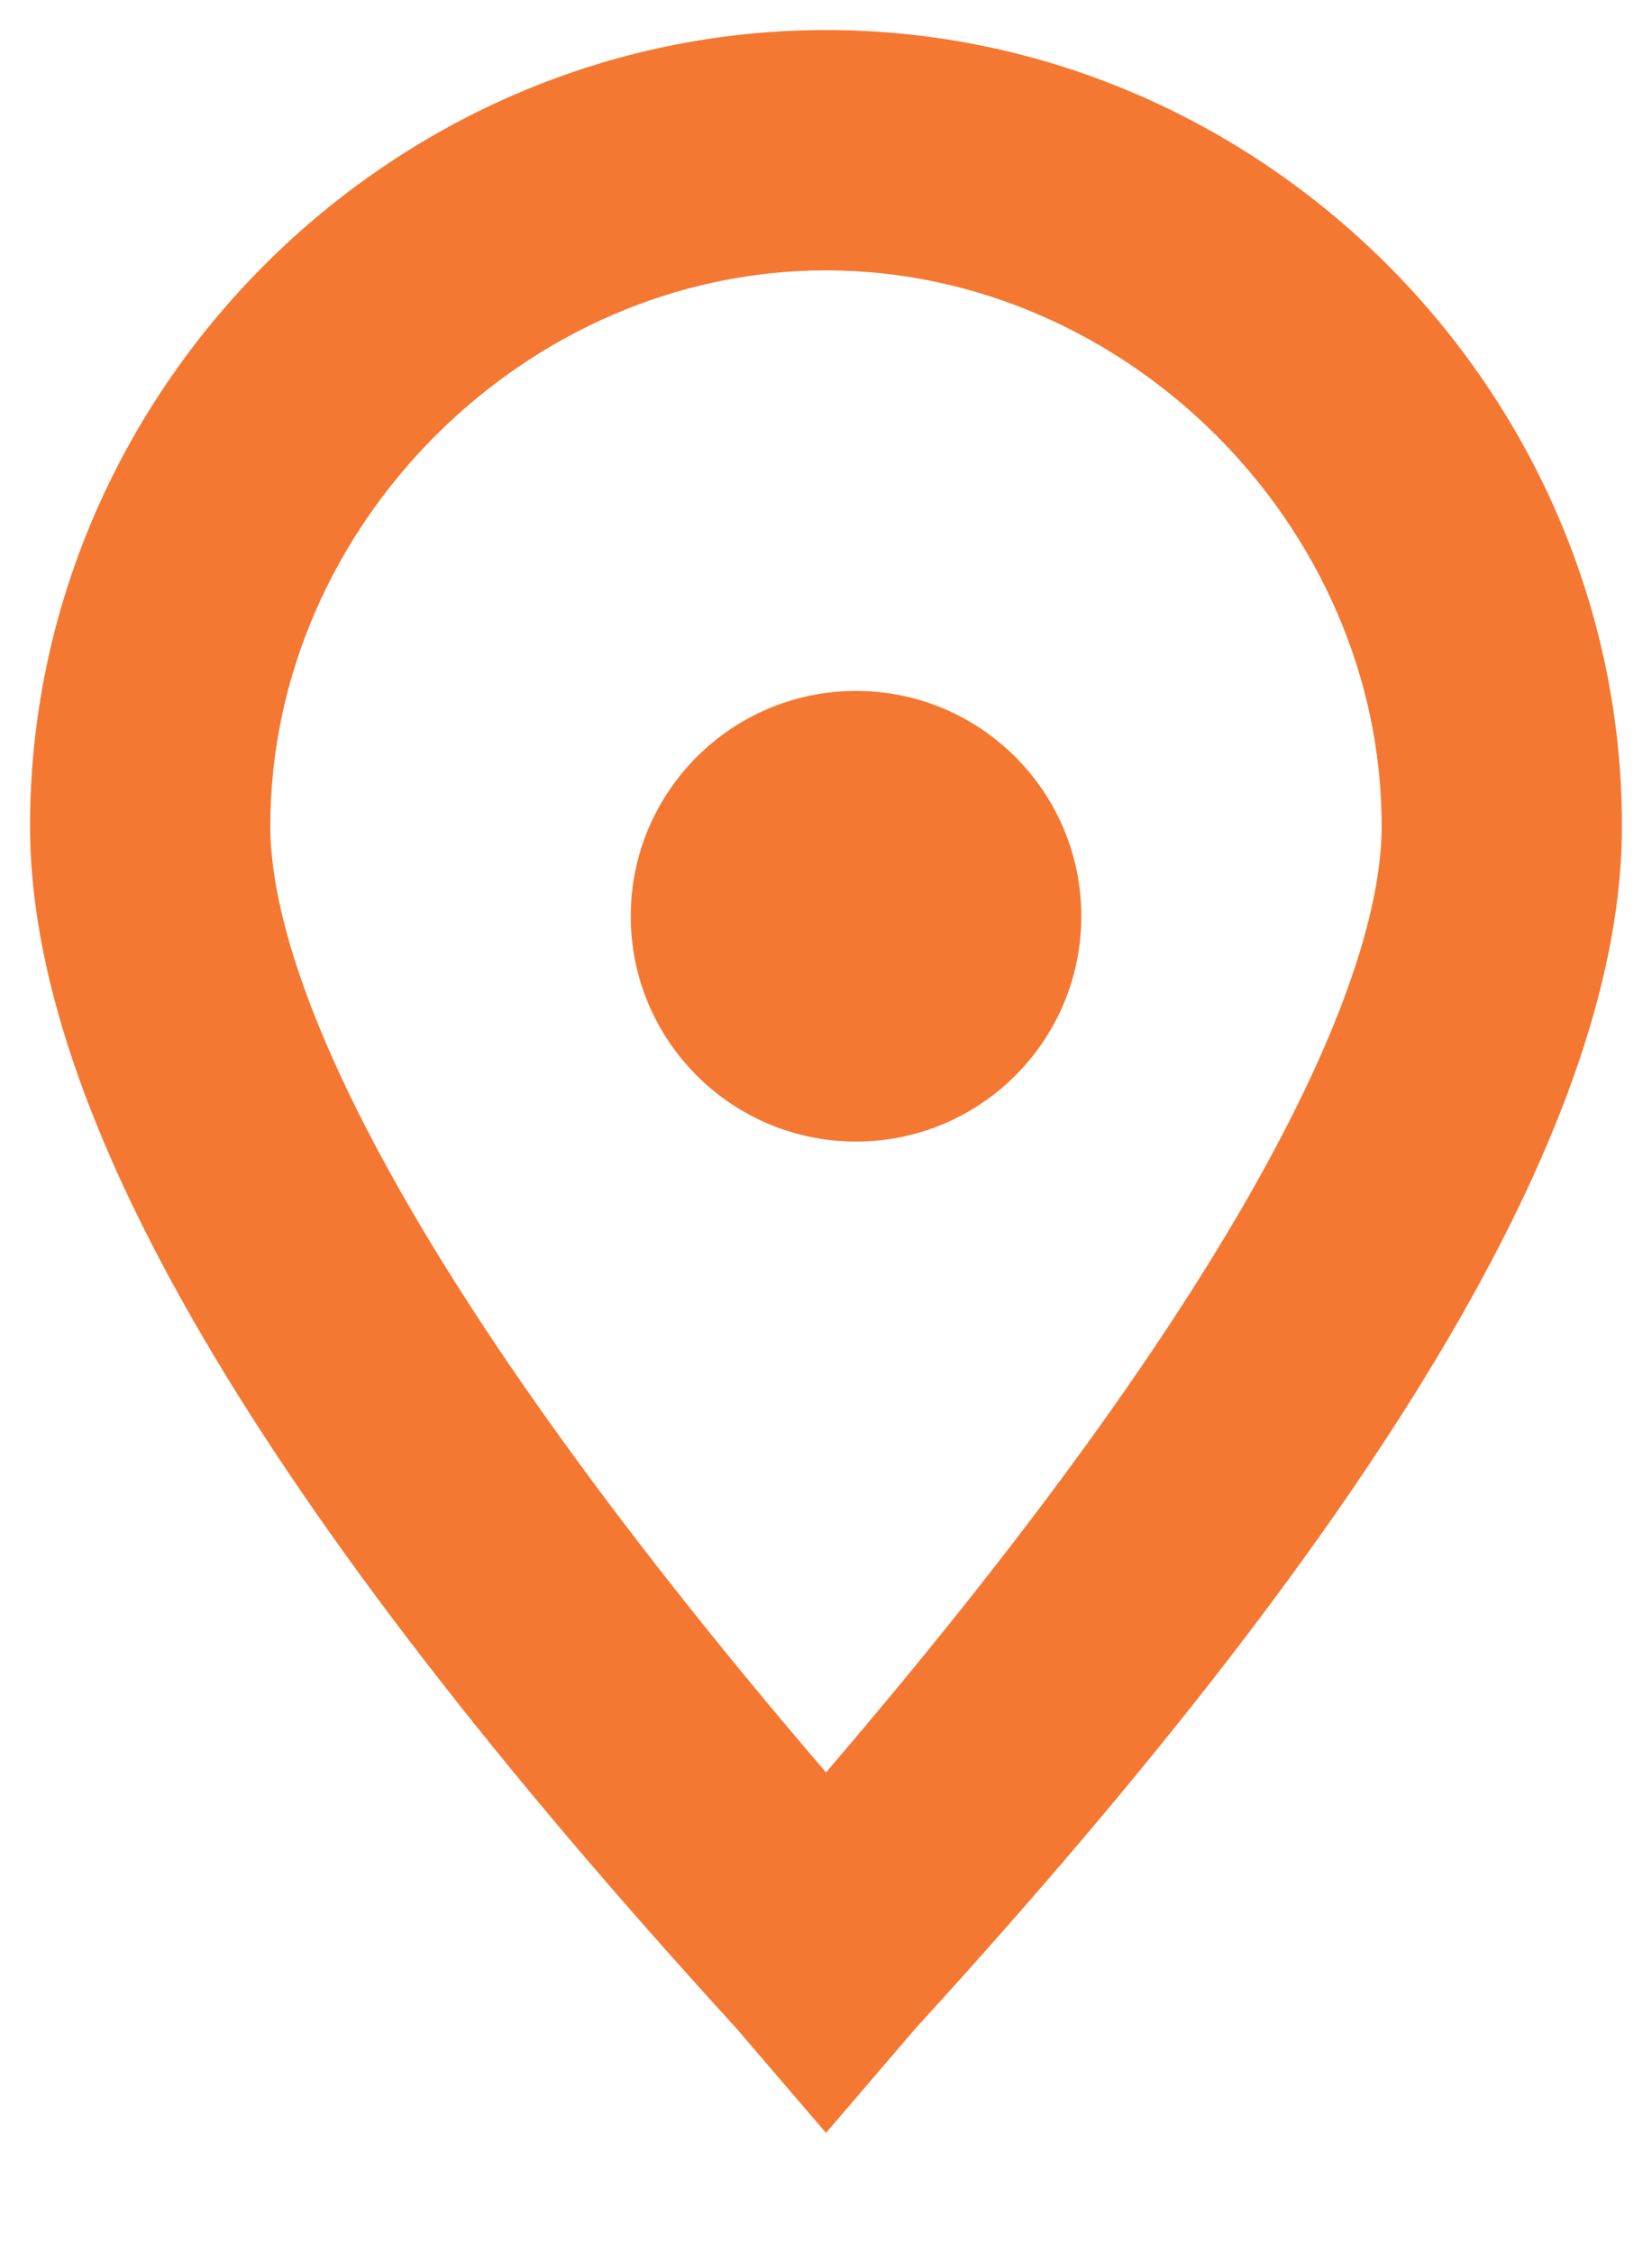 <?xml version="1.0" encoding="utf-8"?>
<!-- Generator: Adobe Illustrator 22.1.0, SVG Export Plug-In . SVG Version: 6.00 Build 0)  -->
<svg version="1.1" id="Слой_1" xmlns="http://www.w3.org/2000/svg" xmlns:xlink="http://www.w3.org/1999/xlink" x="0px" y="0px"
	 viewBox="0 0 11 15" style="enable-background:new 0 0 11 15;" xml:space="preserve">
<style type="text/css">
	.st0{fill:#F47832;}
</style>
<g transform="translate(1 1)">
	<g>
		<circle class="st0" cx="4.7" cy="5.1" r="1.5"/>
	</g>
	<g>
		<path class="st0" d="M4.5,13.2l-0.6-0.7C0.7,9-0.8,6.4-0.8,4.5c0-2.9,2.4-5.3,5.3-5.3c2.9,0,5.3,2.4,5.3,5.3c0,1.9-1.5,4.5-4.7,8
			L4.5,13.2z M4.5,0.8c-2,0-3.7,1.7-3.7,3.7c0,0.9,0.7,2.8,3.7,6.3c3-3.5,3.7-5.4,3.7-6.3C8.2,2.5,6.5,0.8,4.5,0.8z"/>
	</g>
</g>
</svg>
